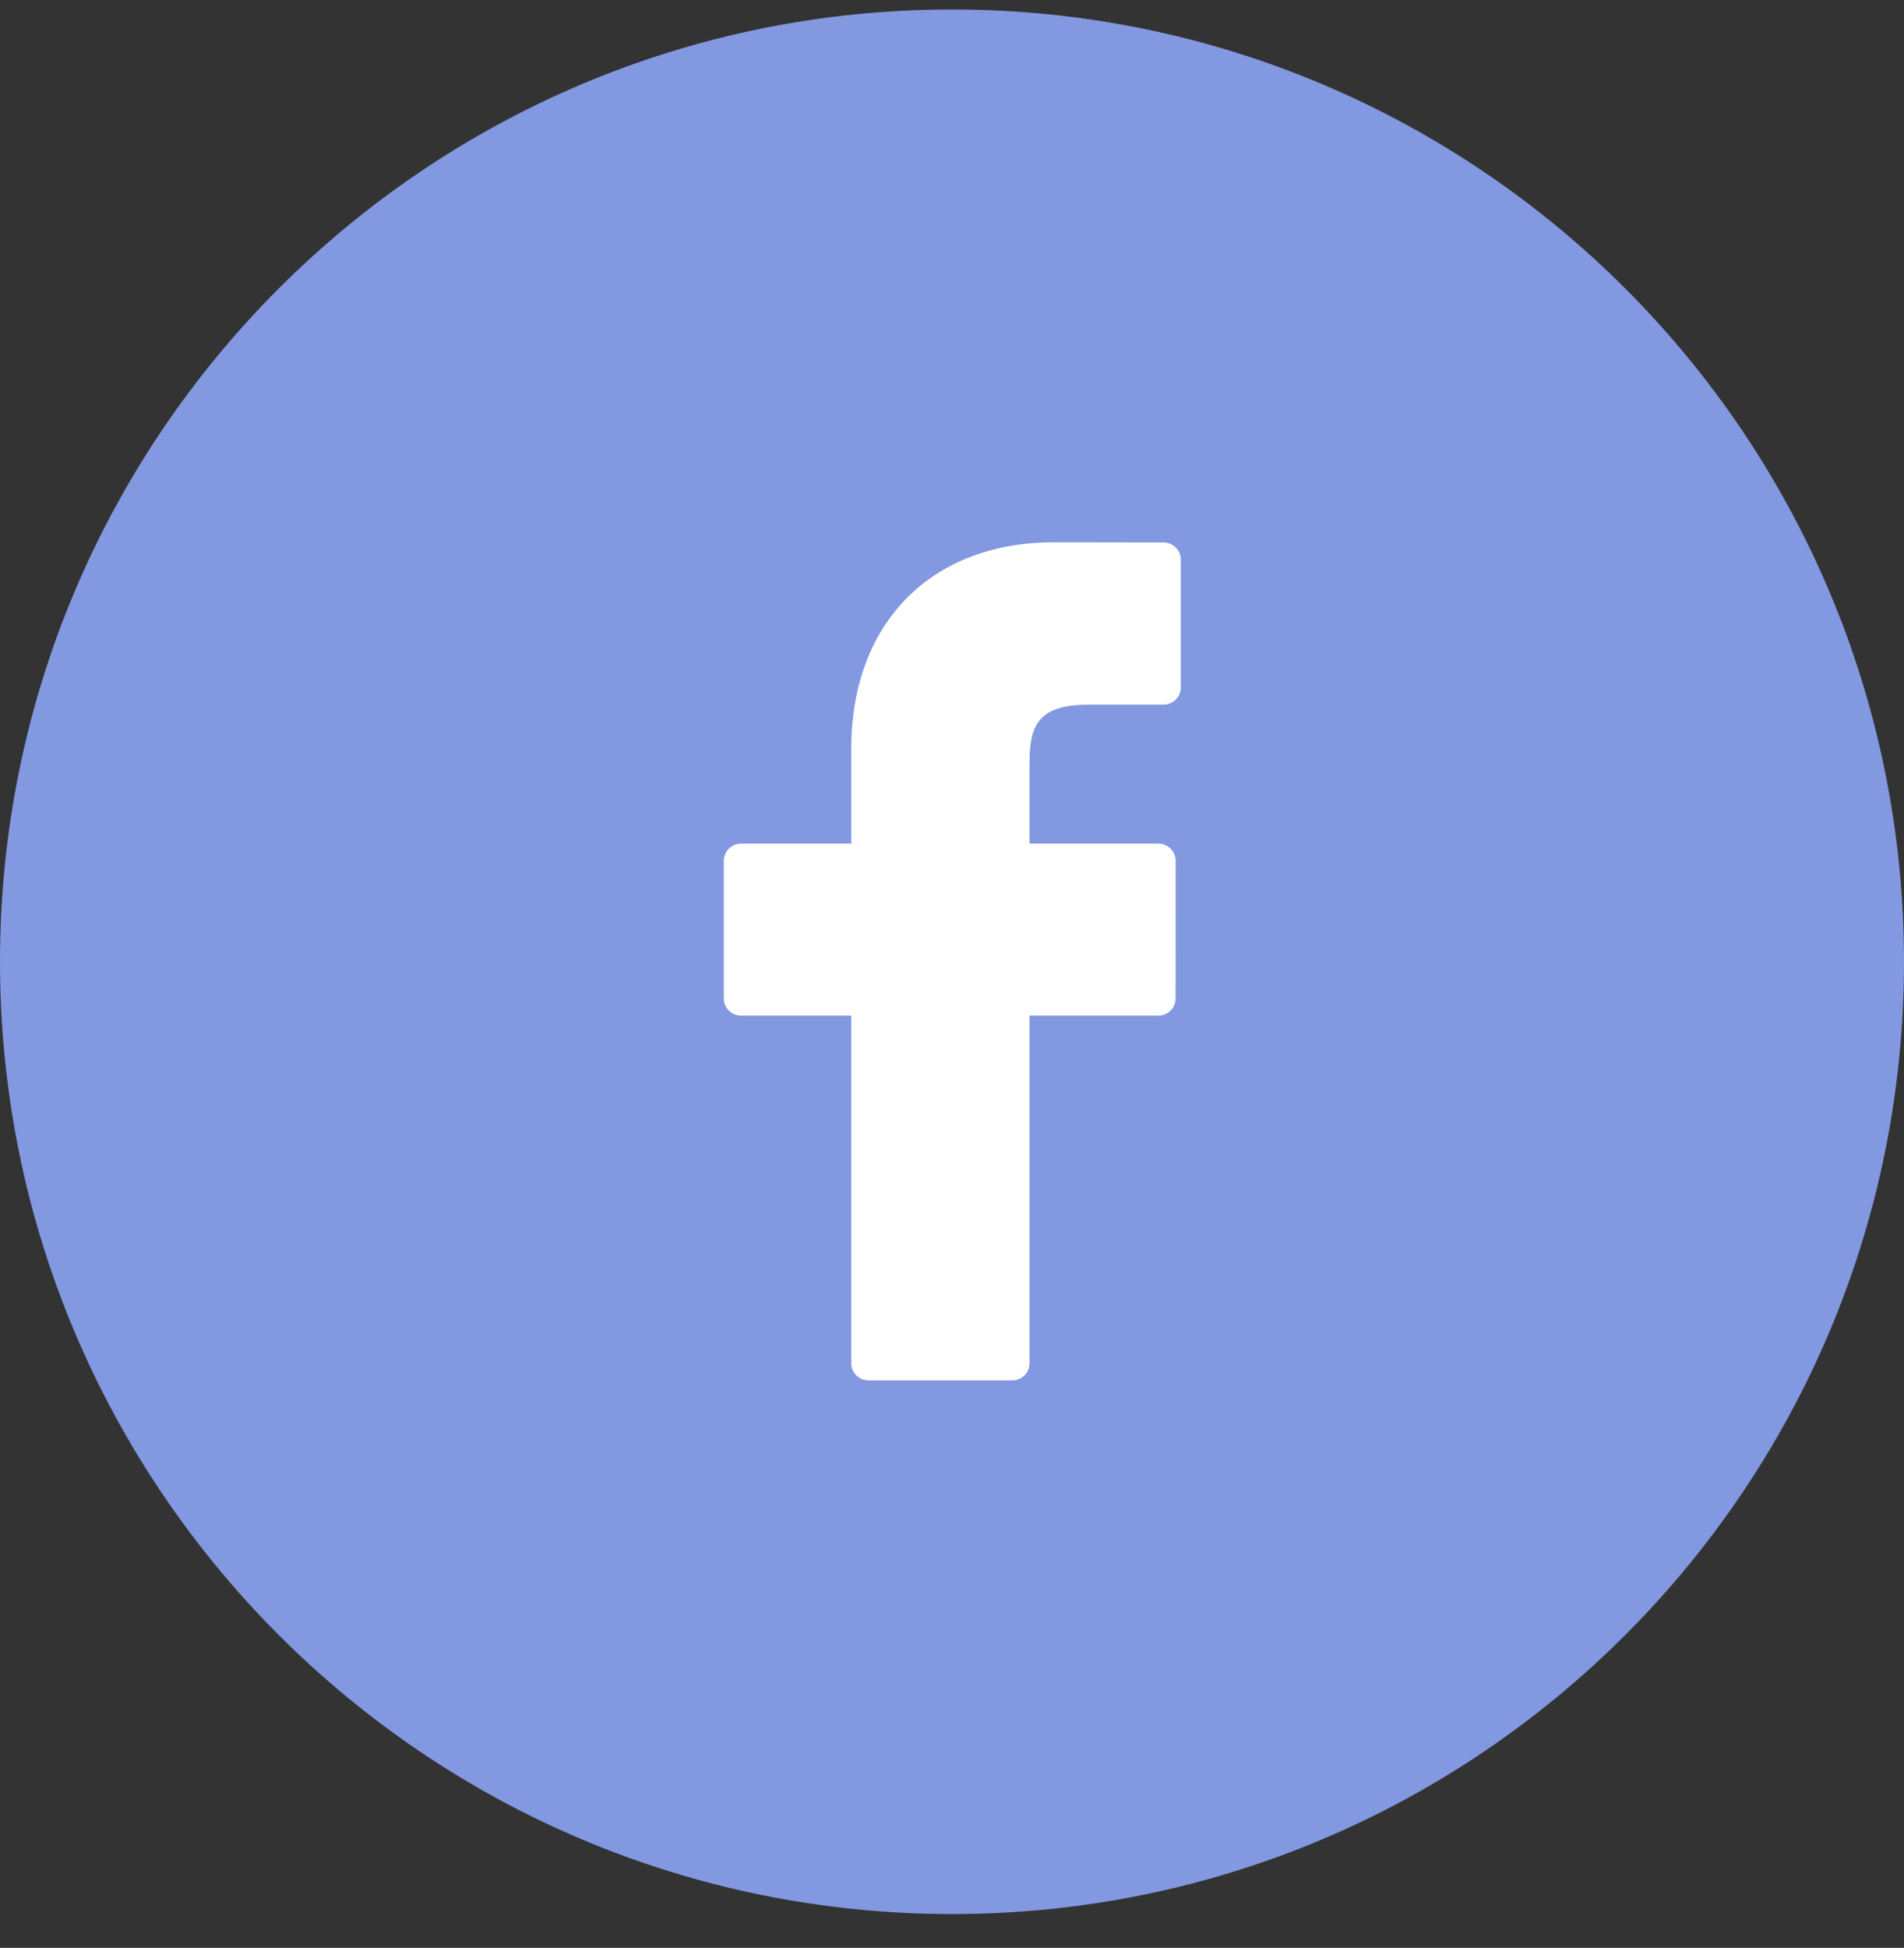 <svg 
 xmlns="http://www.w3.org/2000/svg"
 xmlns:xlink="http://www.w3.org/1999/xlink"
 width="44px" height="45px">
<rect width="100%" height="100%" fill="#333333" stroke="none"/>
<path fill-rule="evenodd"  fill="rgb(130, 152, 224)"
 d="M22.000,0.219 C34.150,0.219 44.000,10.068 44.000,22.219 C44.000,34.369 34.150,44.219 22.000,44.219 C9.850,44.219 -0.000,34.369 -0.000,22.219 C-0.000,10.068 9.850,0.219 22.000,0.219 Z"/>
<path fill-rule="evenodd"  fill="rgb(255, 255, 255)"
 d="M26.890,12.532 L24.356,12.528 C21.511,12.528 19.672,14.399 19.672,17.293 L19.672,19.490 L17.125,19.490 C16.905,19.490 16.727,19.667 16.727,19.886 L16.727,23.068 C16.727,23.286 16.905,23.463 17.125,23.463 L19.672,23.463 L19.672,31.496 C19.672,31.713 19.850,31.890 20.070,31.890 L23.393,31.890 C23.613,31.890 23.791,31.713 23.791,31.496 L23.791,23.463 L26.769,23.463 C26.989,23.463 27.167,23.286 27.167,23.068 L27.169,19.886 C27.169,19.781 27.126,19.681 27.052,19.606 C26.977,19.532 26.876,19.490 26.770,19.490 L23.791,19.490 L23.791,17.628 C23.791,16.733 24.007,16.278 25.183,16.278 L26.889,16.278 C27.109,16.278 27.288,16.101 27.288,15.882 L27.288,12.927 C27.288,12.709 27.109,12.533 26.890,12.532 Z"/>
</svg>
